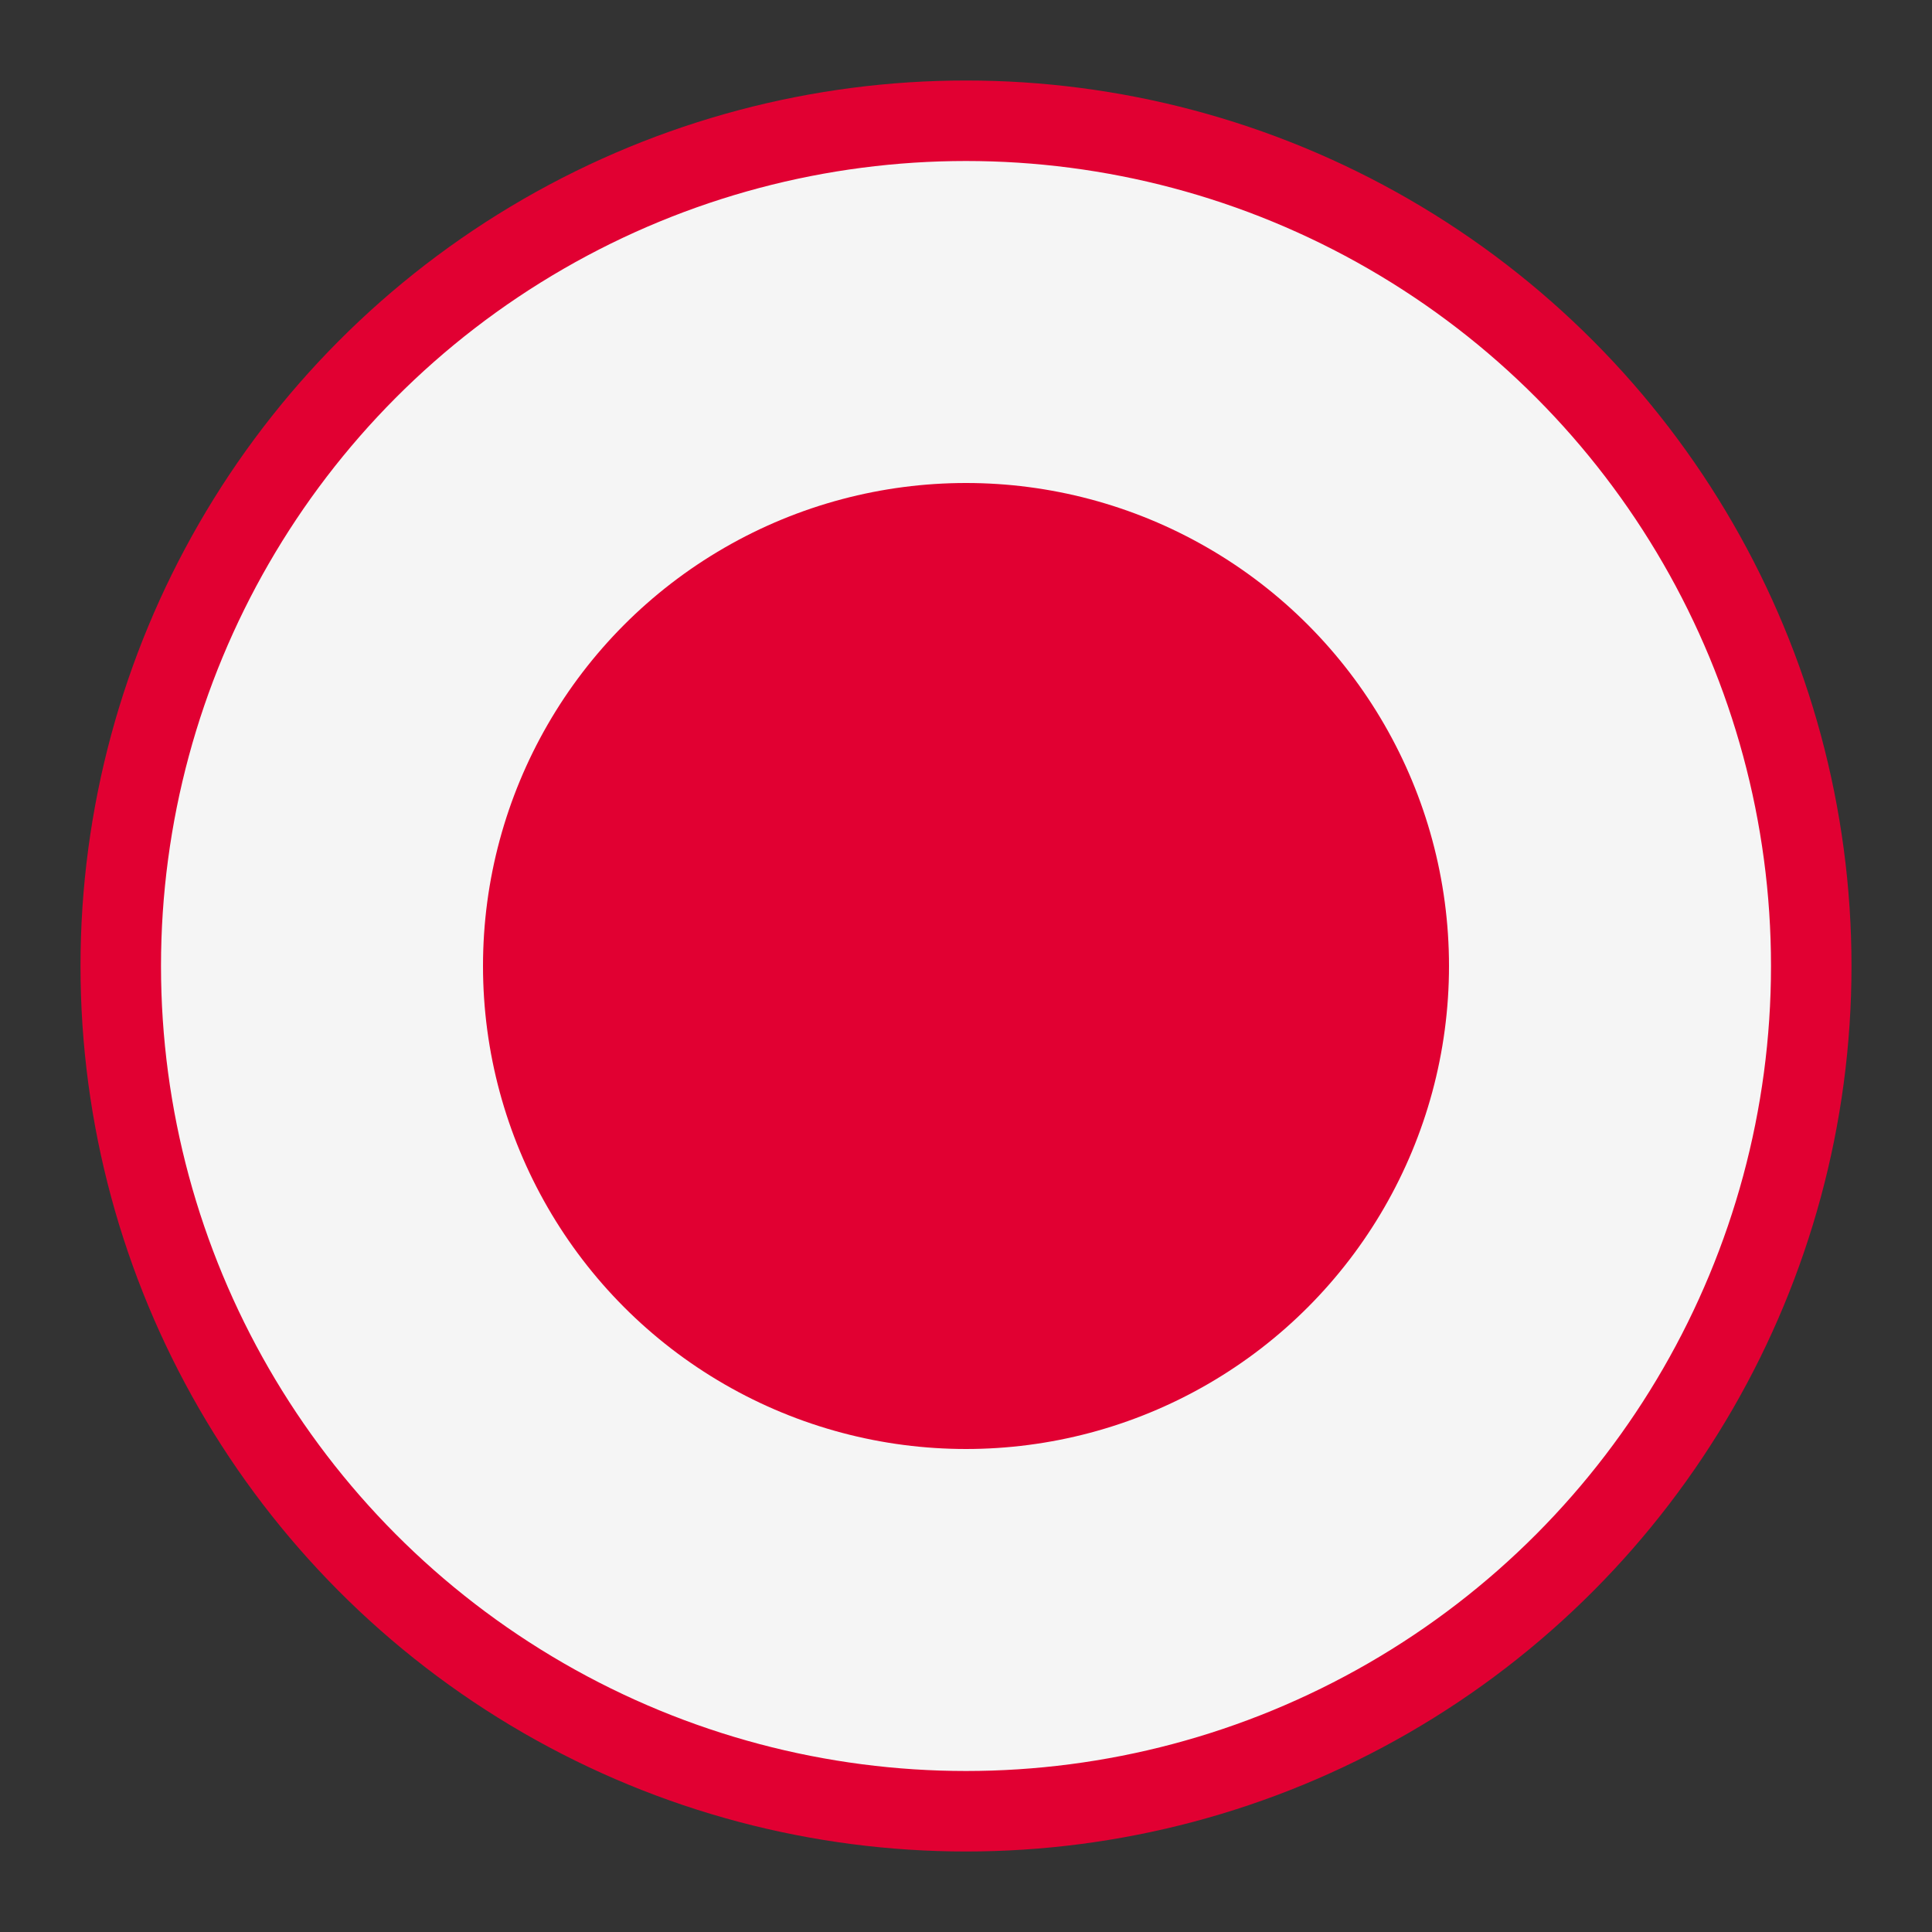 <svg width="24" height="24" viewBox="0 0 24 24" fill="none" xmlns="http://www.w3.org/2000/svg">
<rect x="0" y="0" width="24" height="24" fill="#333333" stroke="none"/>
<g id="Property 1=Active">
<circle id="Ellipse 5" cx="12" cy="12" r="10.5" fill="#F5F5F5" stroke="#E10032"/>
<circle id="Ellipse 1194" cx="12" cy="12" r="6" fill="#E10032"/>
</g>
</svg>
